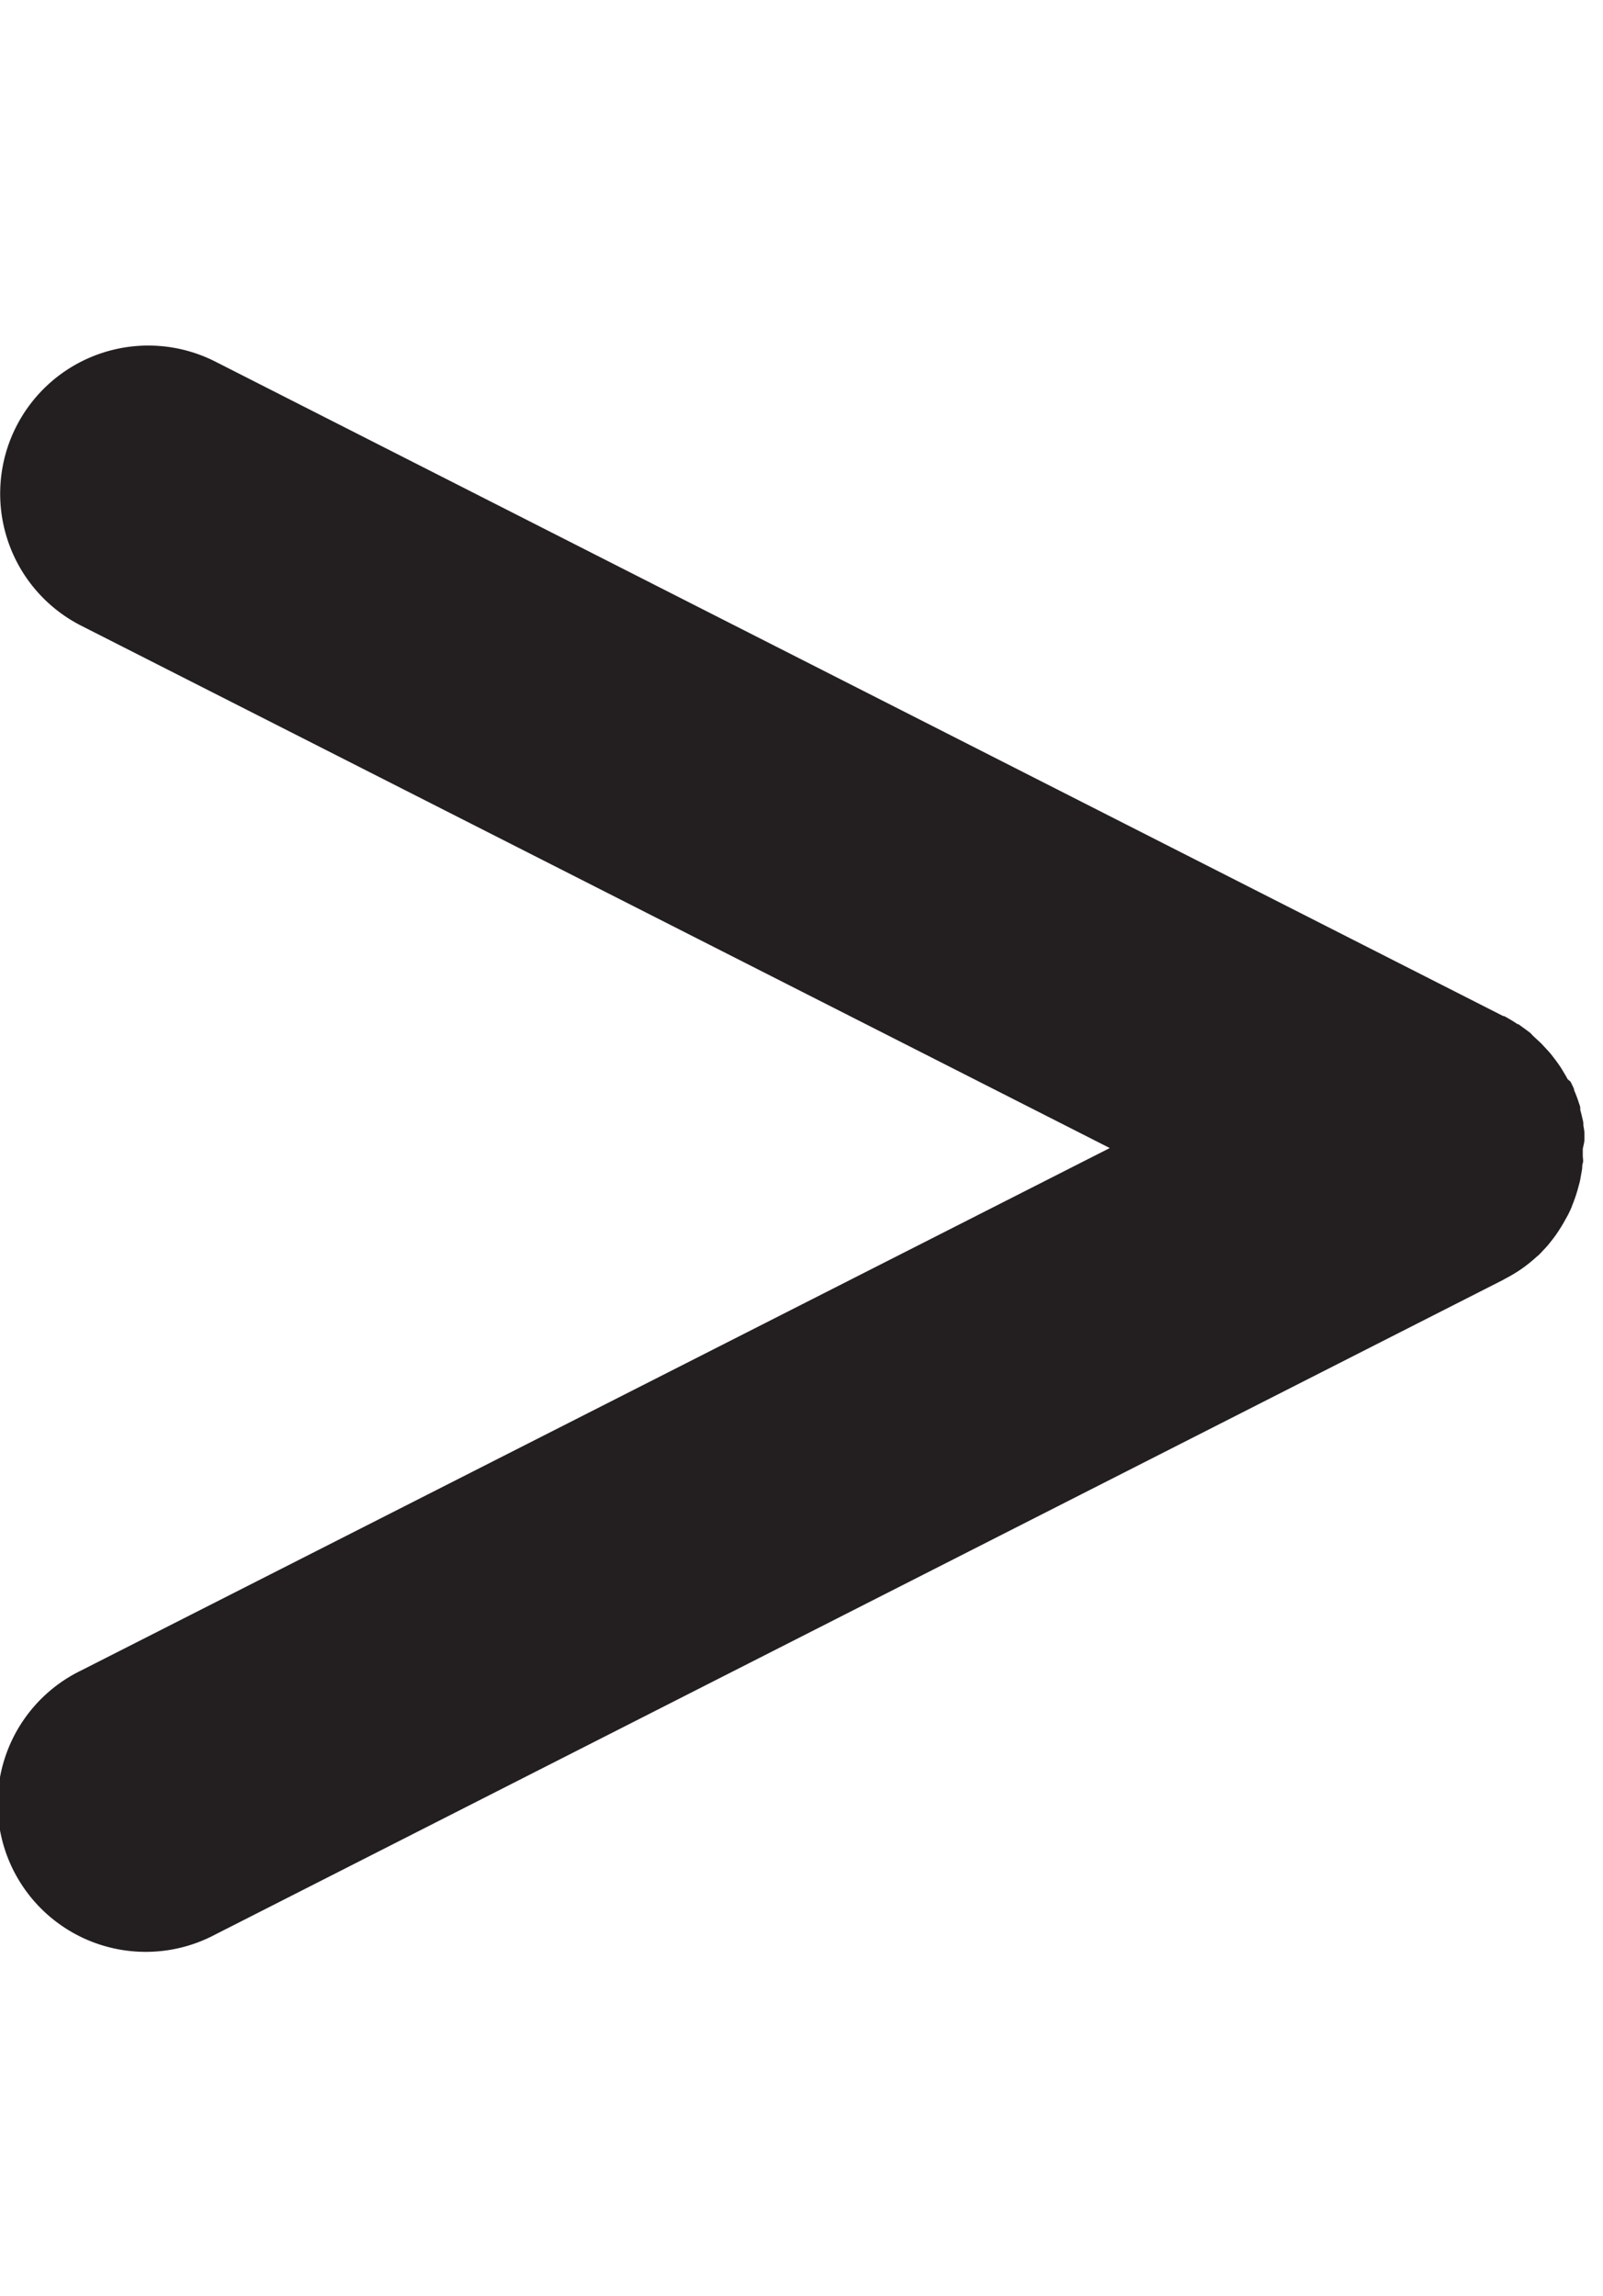 <svg id="Layer_1" data-name="Layer 1" xmlns="http://www.w3.org/2000/svg" width="139.62" height="200" viewBox="0 0 139.62 200"><title>_</title><path d="M138,99.29V99.23c0-.18,0-0.35,0-0.53v0c0-.23-0.06-0.46-0.09-0.69l0-.12c0-.16-0.05-0.33-0.09-0.49h0c-0.05-.25-0.12-0.49-0.18-0.73l0-.16c0-.13-0.06-0.26-0.1-0.38h0q-0.19-.6-0.44-1.18l0-.08q-0.14-.33-0.31-0.65L136.54,94c-0.12-.23-0.25-0.44-0.38-0.66s-0.18-.3-0.28-0.45-0.28-.4-0.42-0.59l-0.34-.44c-0.14-.18-0.3-0.34-0.45-0.51l-0.41-.44c-0.15-.15-0.31-0.29-0.46-0.43s-0.22-.21-0.33-0.31l0,0h0L133.32,90c-0.24-.19-0.49-0.37-0.74-0.55l-0.33-.24-0.07,0A13.06,13.06,0,0,0,131,88.5l-0.08,0-112.16-57a12.9,12.9,0,1,0-11.69,23L96.66,100,7.06,145.51a12.9,12.9,0,1,0,11.68,23l112.13-57,0.11-.06,0.14-.08a13,13,0,0,0,1.43-.86l0.18-.13a12.84,12.84,0,0,0,1.11-.91l0.18-.15h0l0,0,0,0,0,0,0.15-.15,0.29-.31,0.36-.39,0.19-.24,0.23-.29,0.29-.39,0.24-.36,0.16-.25,0.23-.38,0.25-.45,0.13-.23q0.17-.33.32-0.67h0v0l0.1-.27c0.08-.19.15-0.38,0.22-0.58s0.13-.39.19-0.59,0.12-.43.18-0.65,0.09-.37.12-0.55,0.08-.45.12-0.68,0-.38.07-0.57,0-.43,0-0.65,0-.18,0-0.27,0-.21,0-0.31S138,99.54,138,99.29Z" fill="#231f20"/></svg>